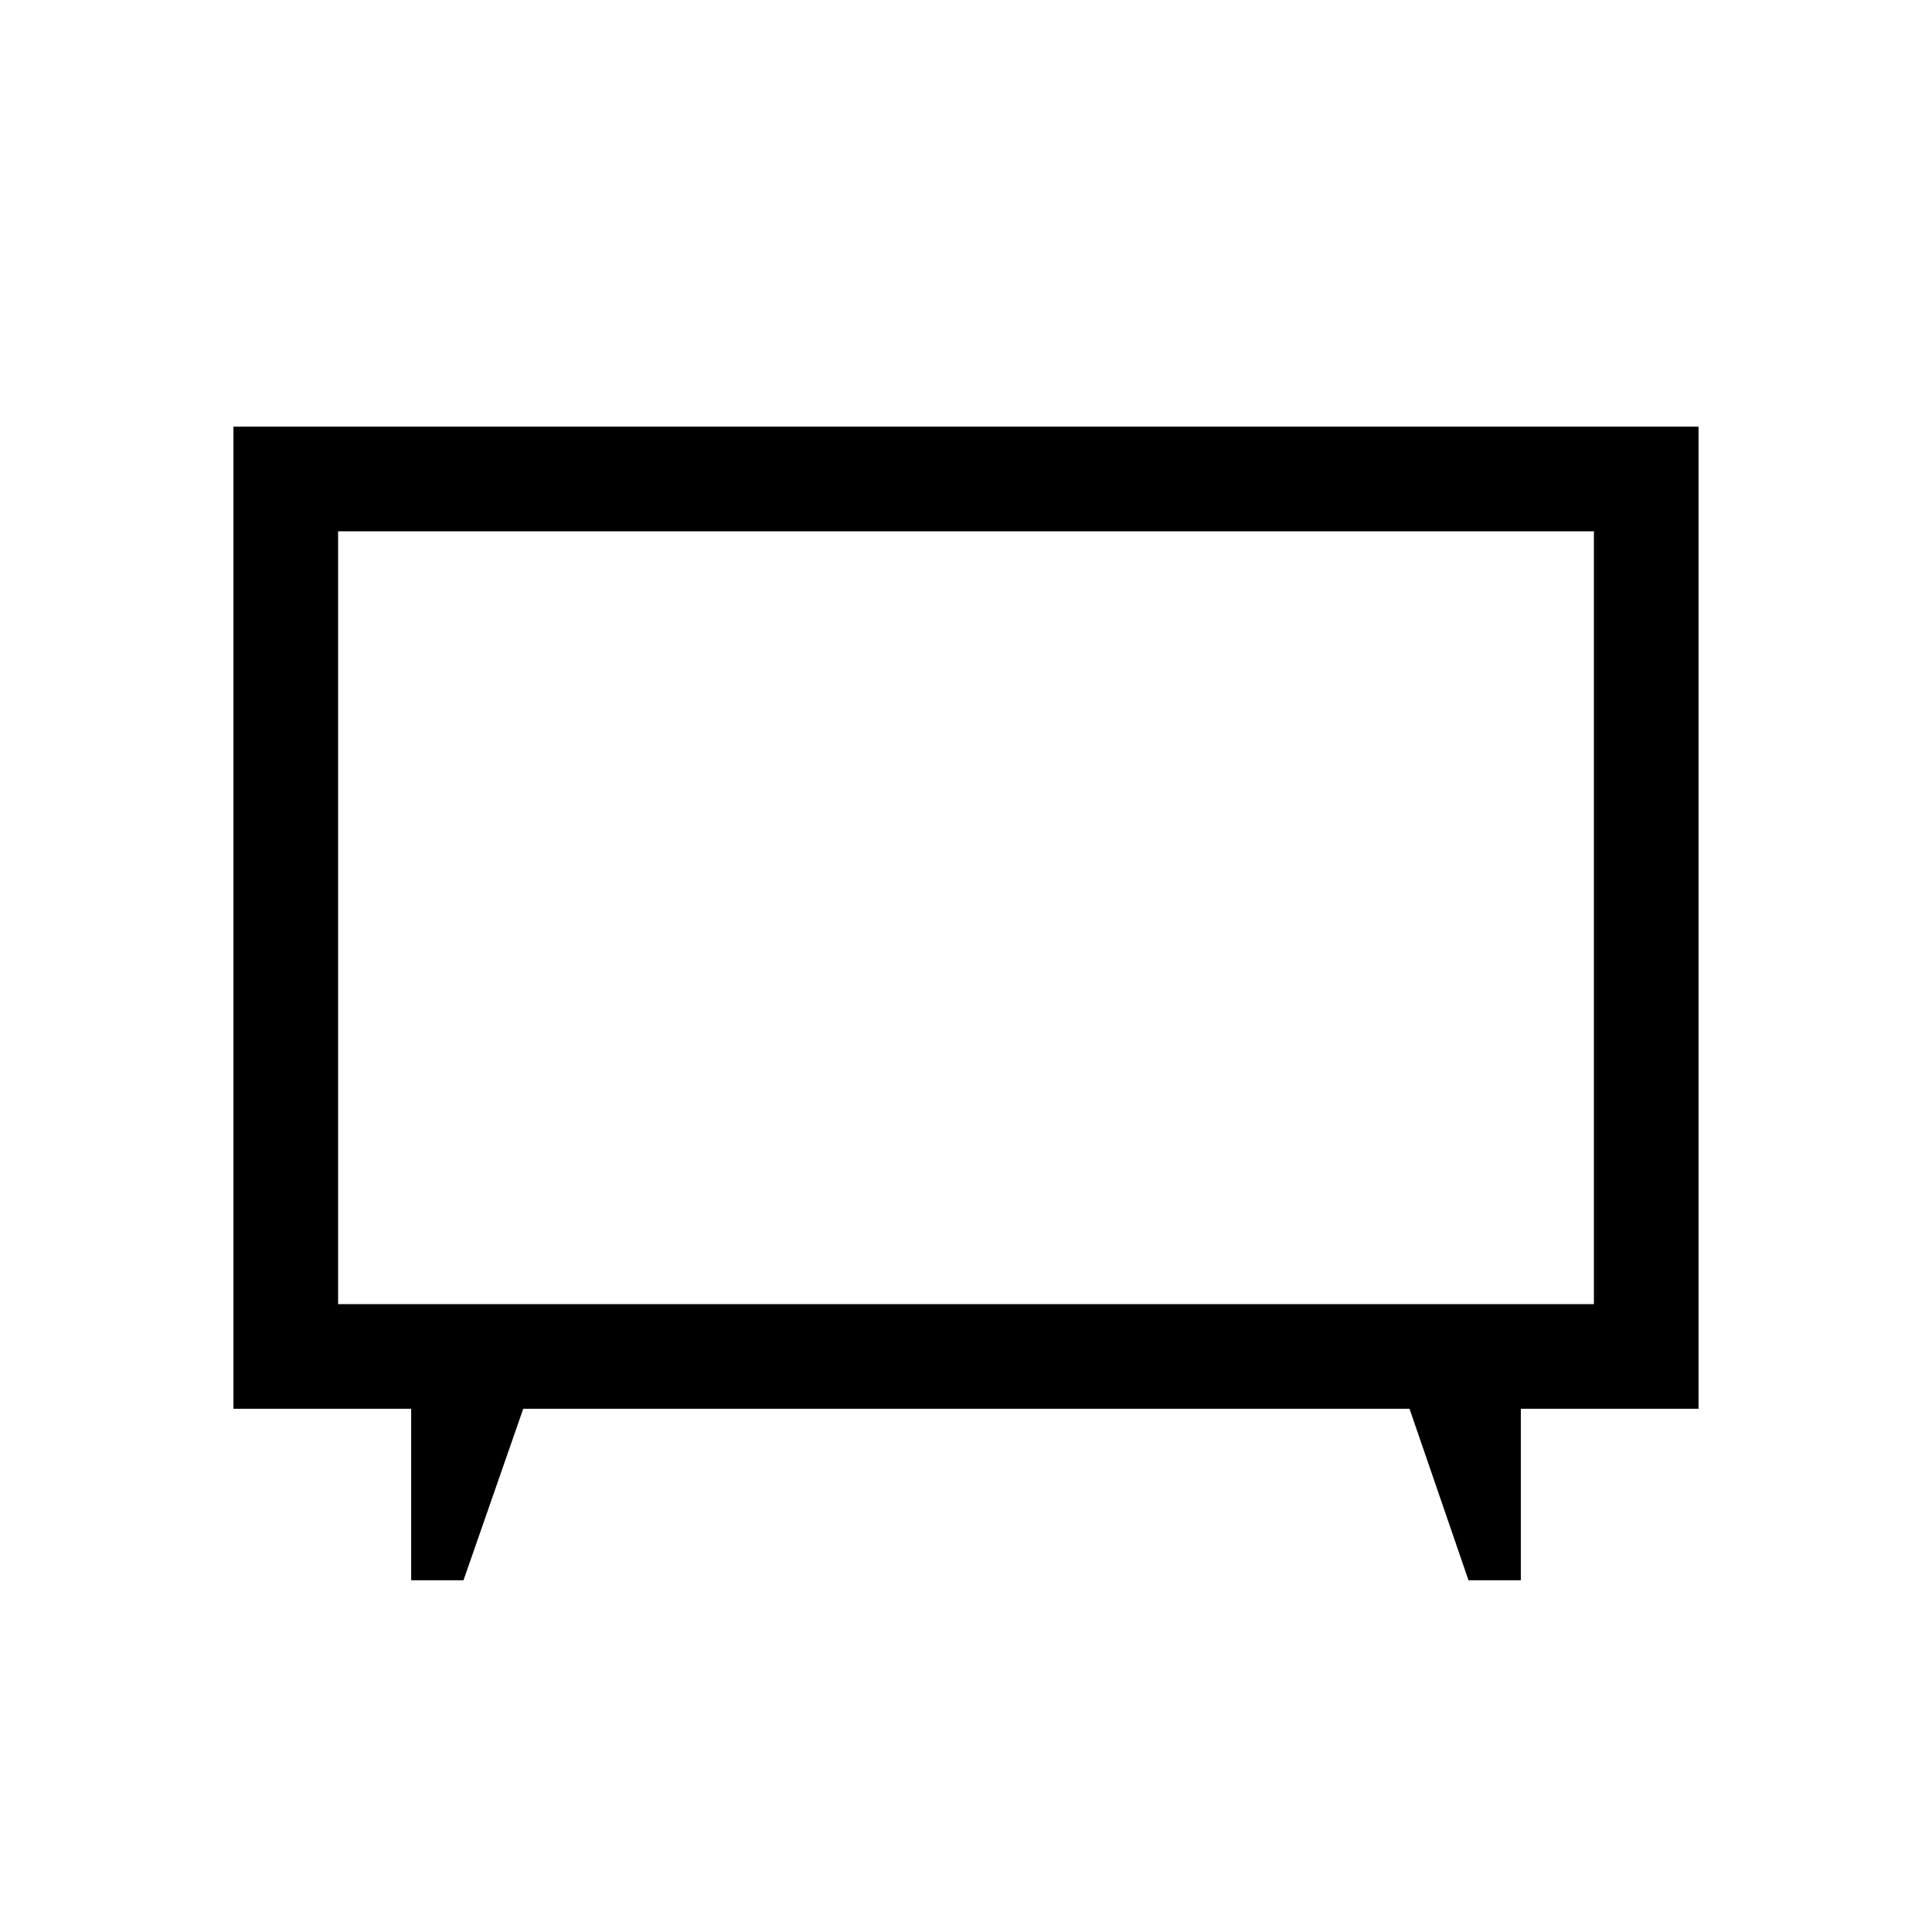 <svg xmlns="http://www.w3.org/2000/svg" height="20" viewBox="0 -960 960 960" width="20"><path d="M204.31-174.77V-260H116v-488h728v488h-88.31v85.23h-26L700.38-260H260l-29.69 85.23h-26ZM168-312h624v-384H168v384Zm312-192Z"/></svg>